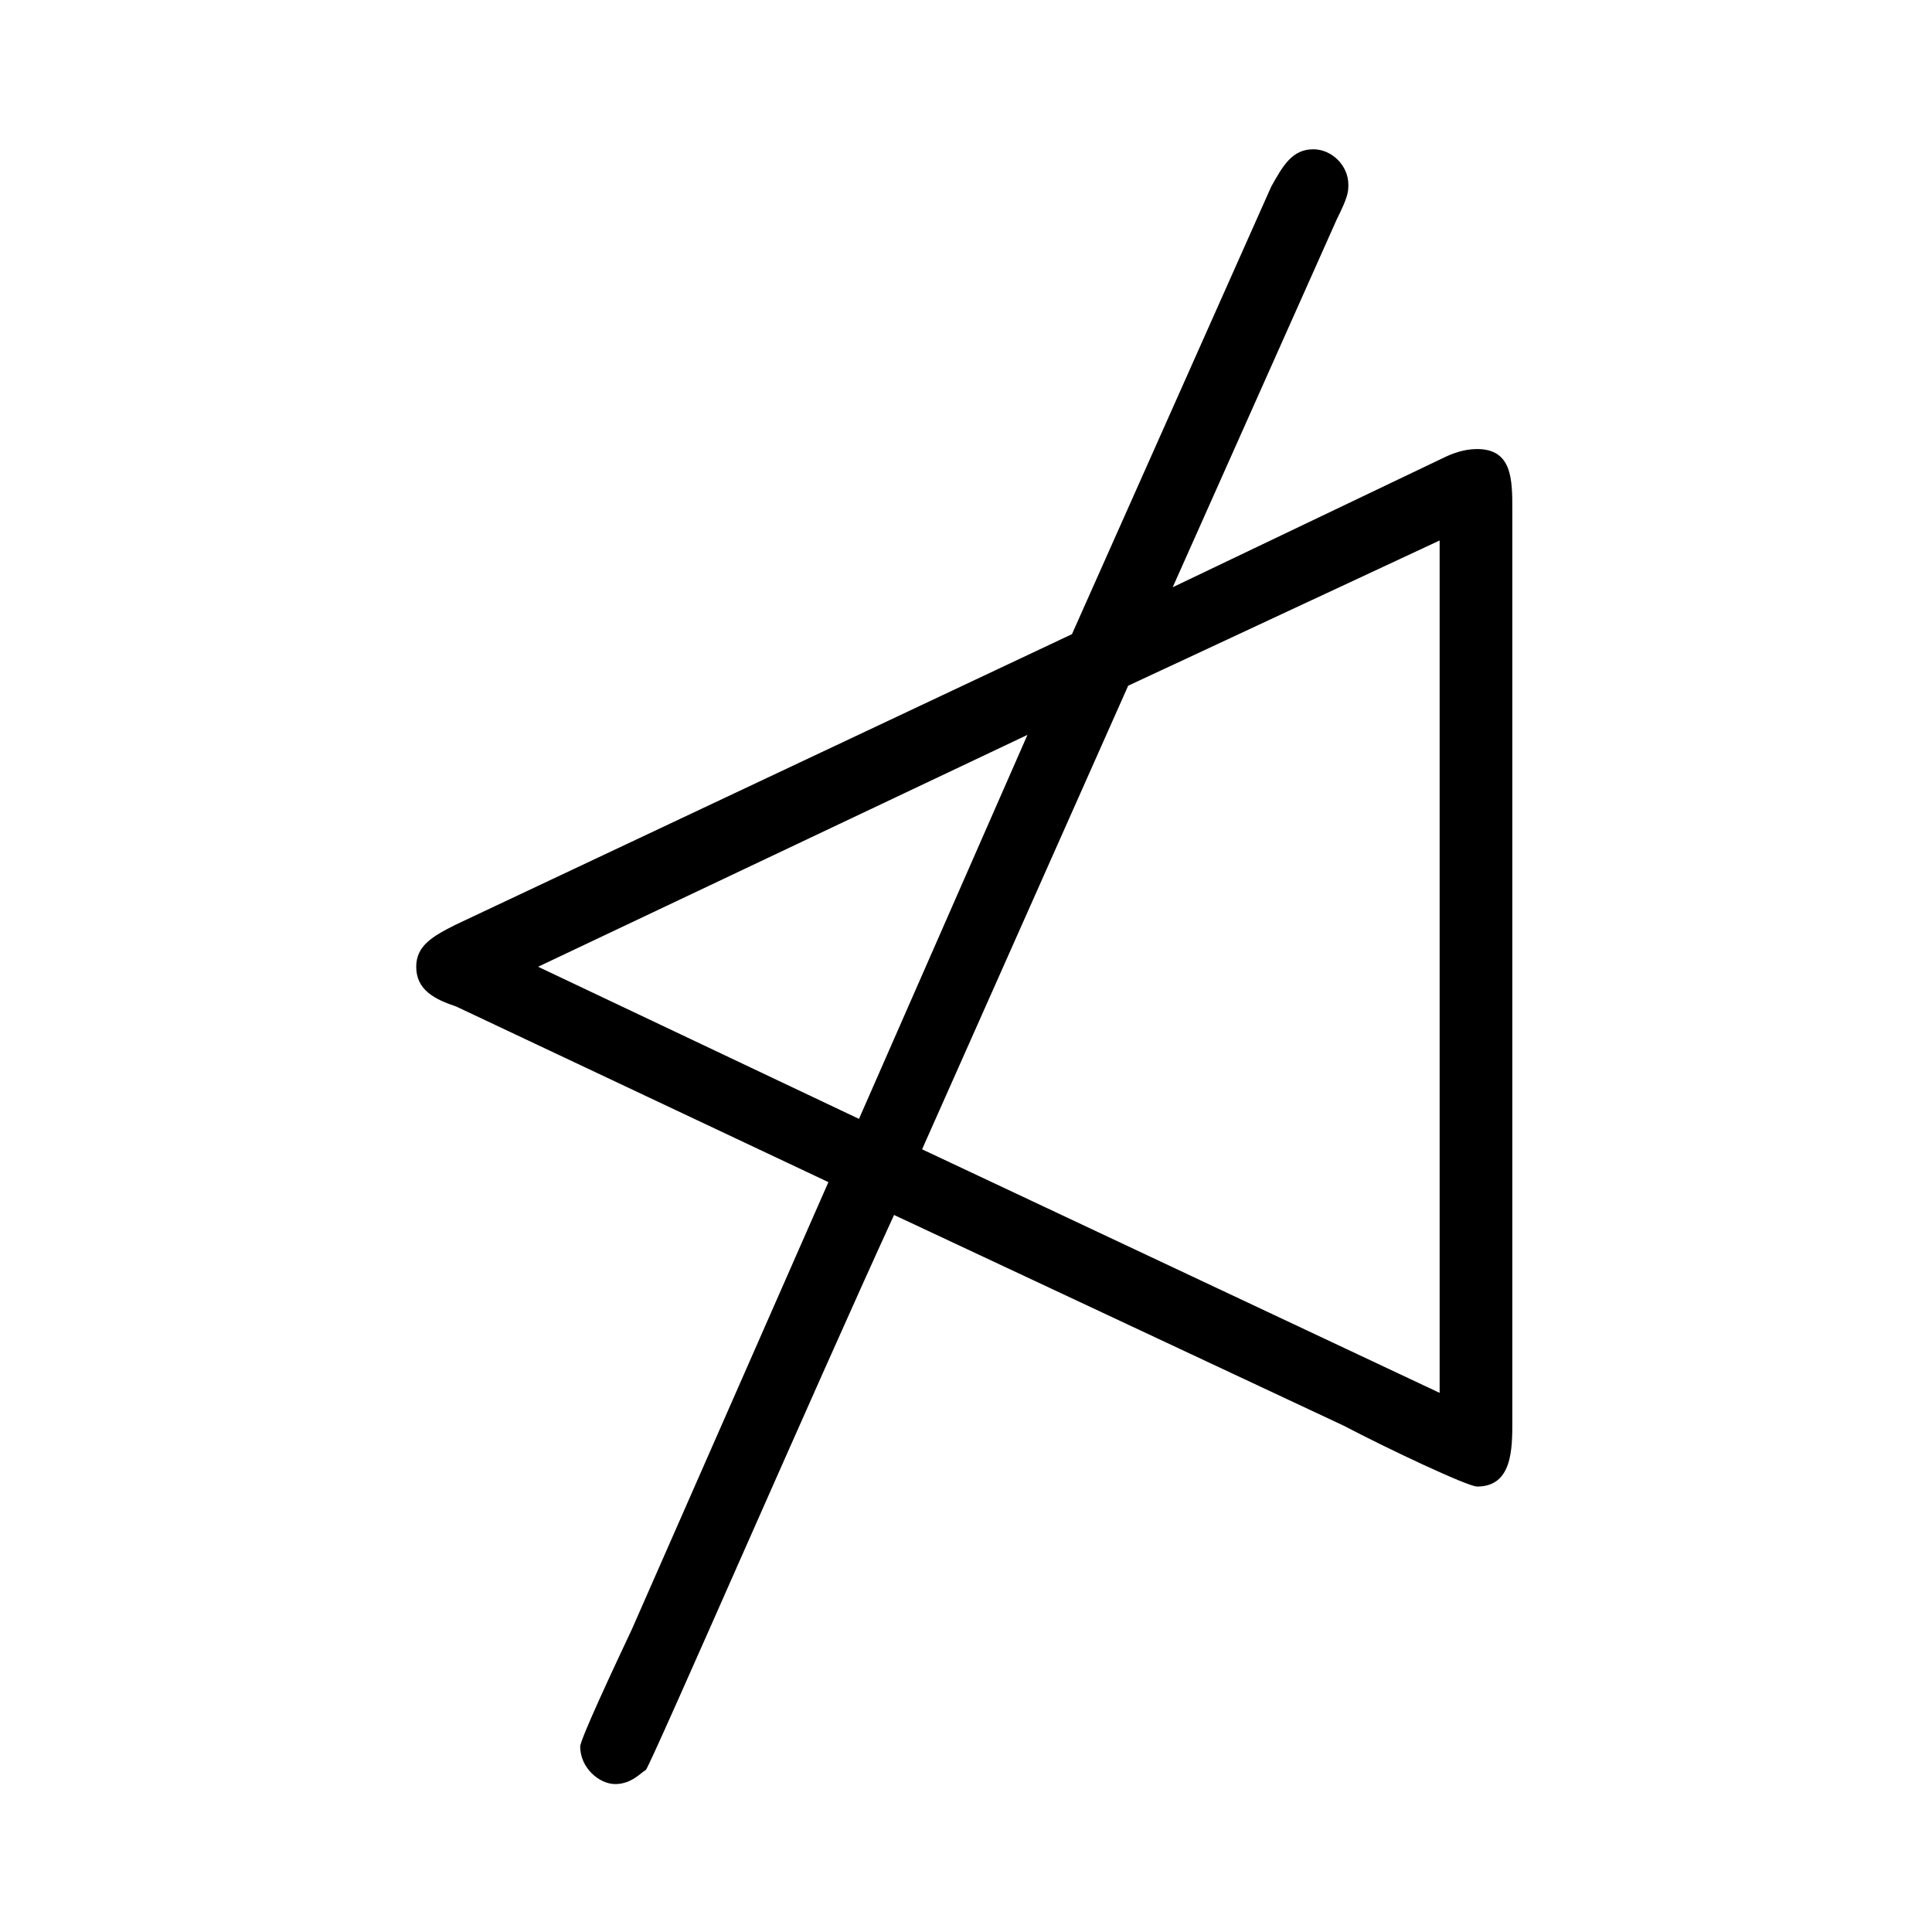 <?xml version="1.0" encoding="UTF-8"?>
<svg xmlns="http://www.w3.org/2000/svg" xmlns:xlink="http://www.w3.org/1999/xlink" width="12.89pt" height="12.89pt" viewBox="0 0 12.89 12.89" version="1.1">
<defs>
<g>
<symbol overflow="visible" id="glyph0-0">
<path style="stroke:none;" d=""/>
</symbol>
<symbol overflow="visible" id="glyph0-1">
<path style="stroke:none;" d="M 5.359 -5.203 L 1.25 -3.266 C 1.094 -3.188 0.984 -3.125 0.984 -2.984 C 0.984 -2.828 1.109 -2.766 1.25 -2.719 L 3.734 -1.547 L 2.422 1.438 C 2.297 1.703 2.078 2.172 2.078 2.219 C 2.078 2.359 2.203 2.469 2.312 2.469 C 2.422 2.469 2.484 2.391 2.516 2.375 C 2.562 2.312 3.641 -0.172 4.172 -1.328 L 7.172 0.078 C 7.469 0.234 8 0.484 8.062 0.484 C 8.297 0.484 8.297 0.234 8.297 0.047 L 8.297 -6.031 C 8.297 -6.234 8.297 -6.438 8.062 -6.438 C 7.969 -6.438 7.891 -6.406 7.828 -6.375 L 6.031 -5.516 L 7.125 -7.969 C 7.203 -8.125 7.203 -8.156 7.203 -8.203 C 7.203 -8.328 7.094 -8.438 6.969 -8.438 C 6.828 -8.438 6.766 -8.328 6.688 -8.188 Z M 5.062 -4.531 L 3.938 -1.969 L 1.797 -2.984 Z M 5.734 -4.859 L 7.812 -5.828 L 7.812 -0.141 L 4.359 -1.766 Z M 5.734 -4.859 "/>
</symbol>
</g>
</defs>
<g id="surface1">
<g style="fill:rgb(0%,0%,0%);fill-opacity:1;">
  <use xlink:href="#glyph0-1" x="1.793" y="9.434"/>
</g>
</g>
</svg>
